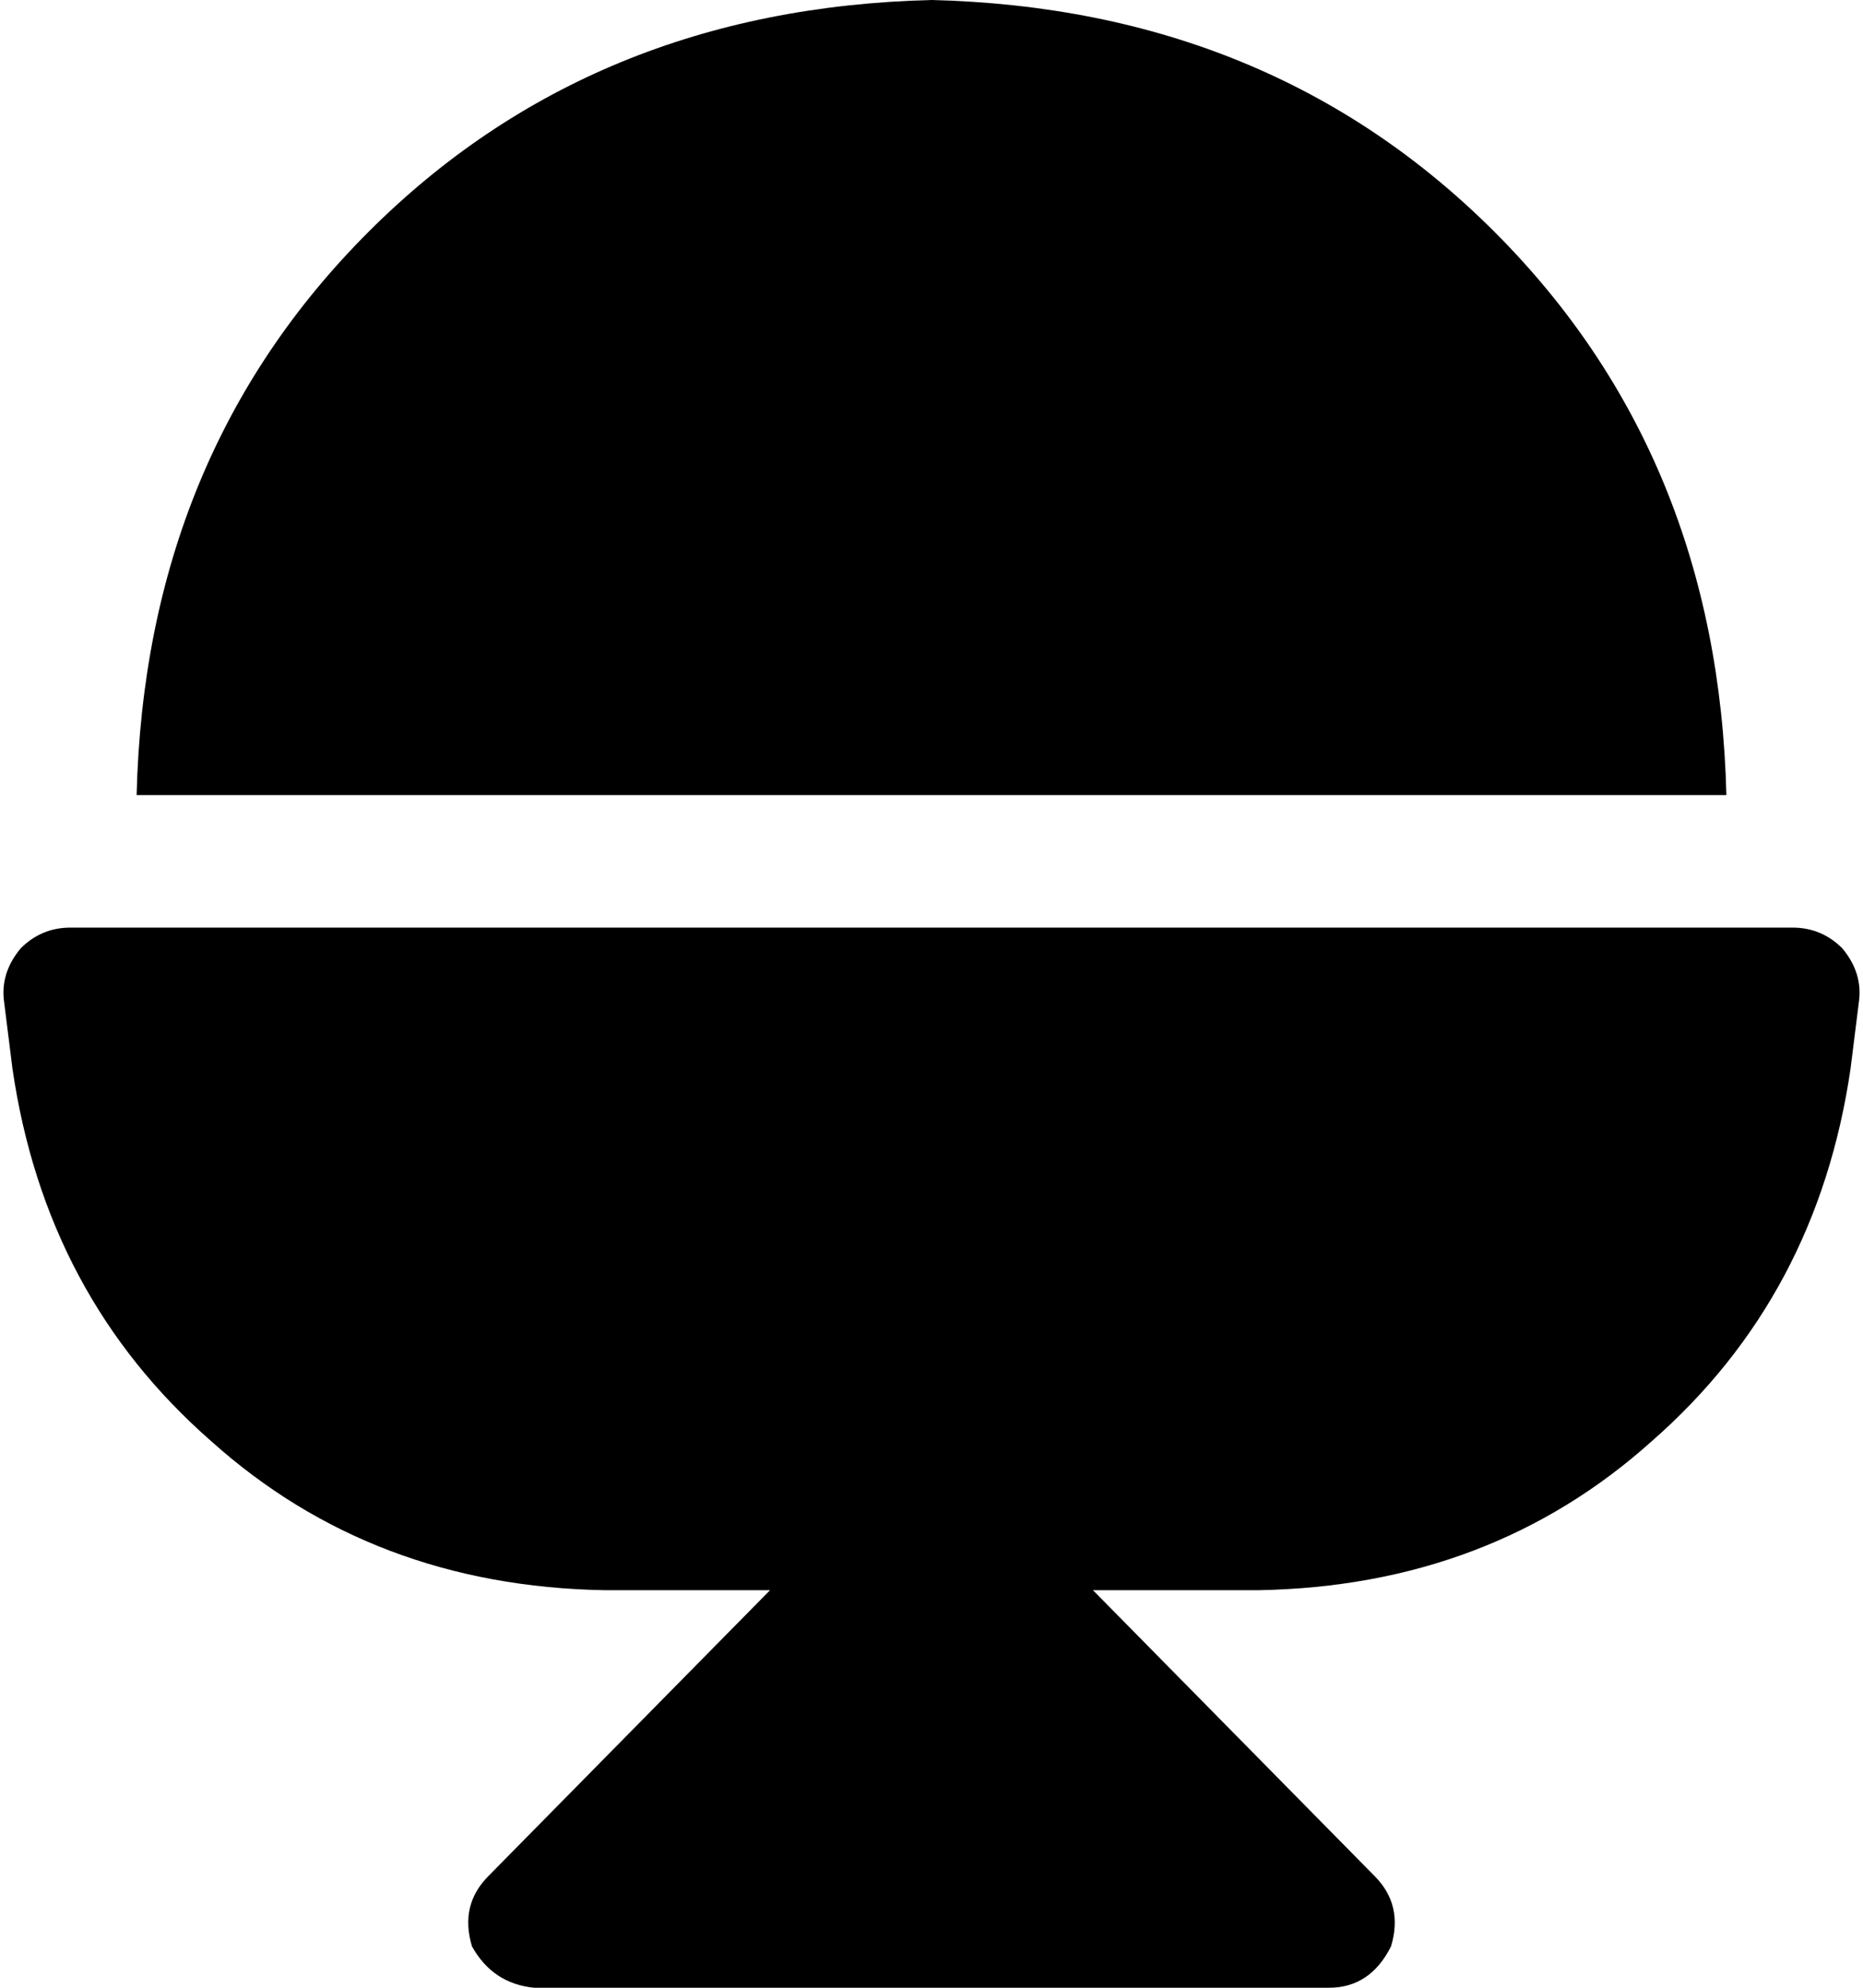 <svg xmlns="http://www.w3.org/2000/svg" viewBox="0 0 450 480">
    <path d="M 33 192 L 417 192 Q 415 110 361 56 Q 307 2 225 0 Q 143 2 89 56 Q 35 110 33 192 L 33 192 Z M 17 224 Q 10 224 5 229 Q 0 235 1 242 L 3 258 Q 11 313 51 348 Q 90 383 146 384 L 186 384 L 118 453 Q 111 460 114 470 Q 119 479 129 480 L 321 480 Q 331 480 336 470 Q 339 460 332 453 L 264 384 L 304 384 Q 360 383 399 348 Q 439 313 447 258 L 449 242 Q 450 235 445 229 Q 440 224 433 224 L 17 224 L 17 224 Z"/>
</svg>
